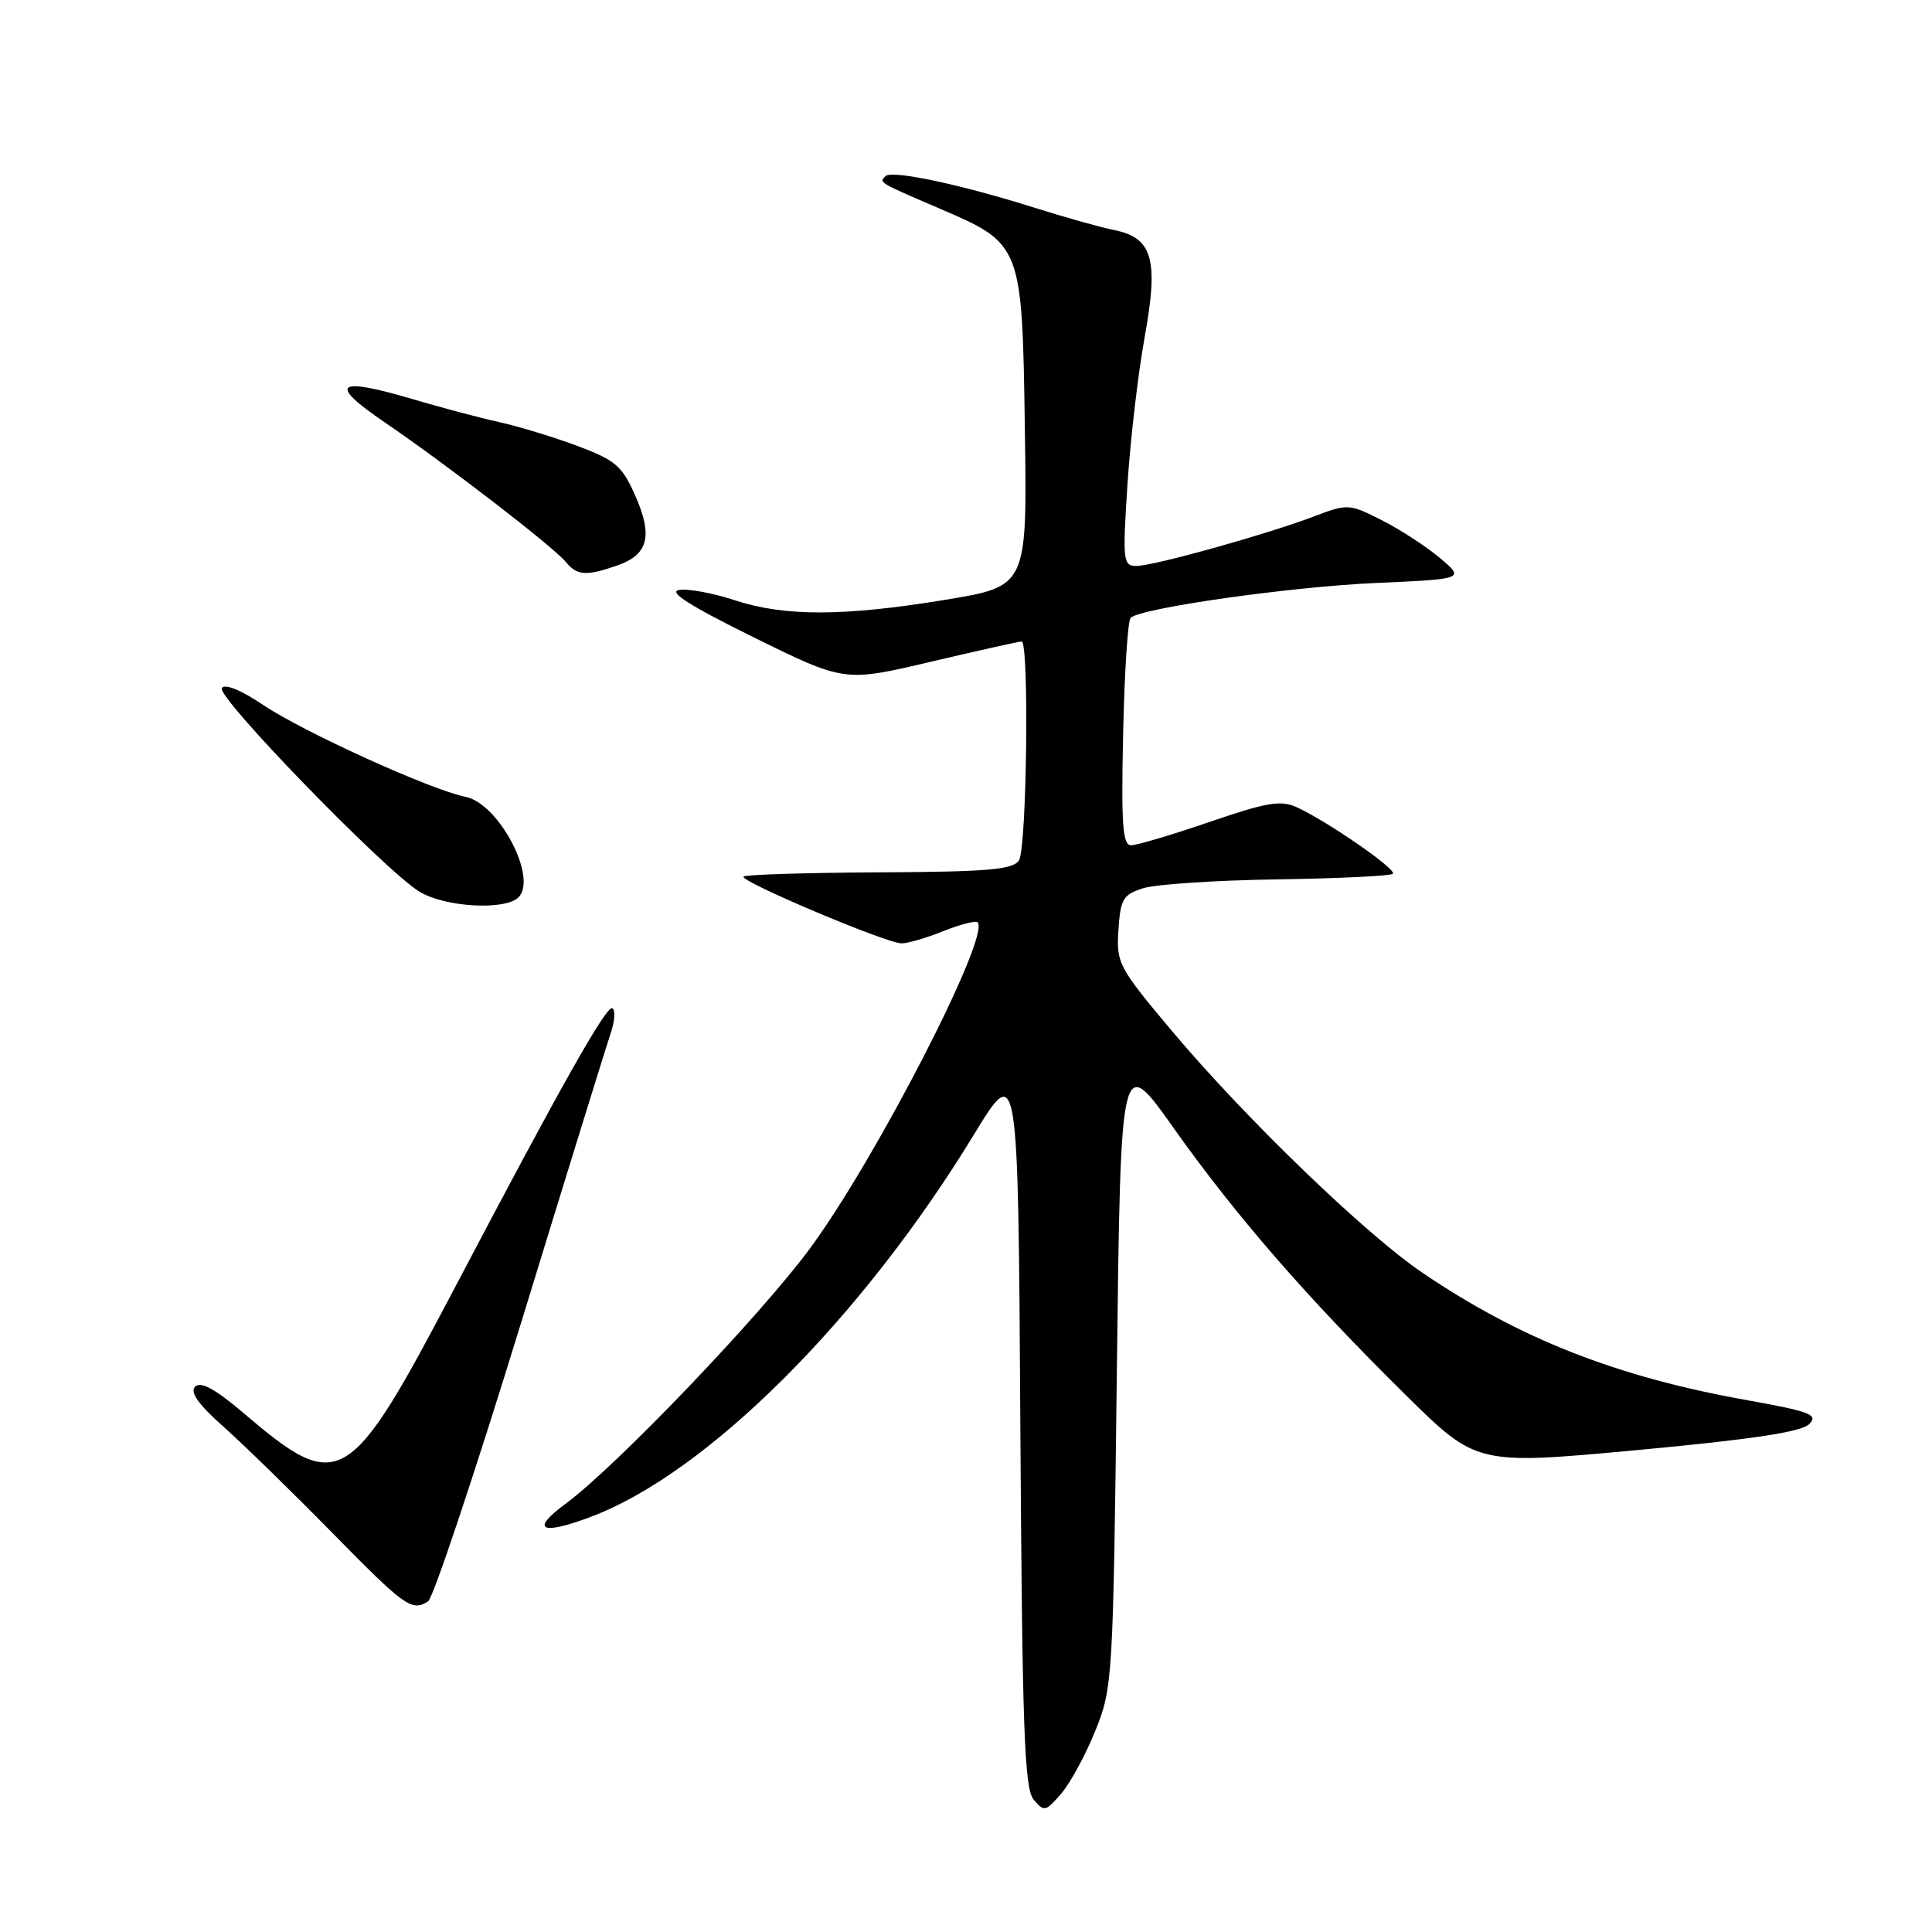 <?xml version="1.0" encoding="UTF-8" standalone="no"?>
<!DOCTYPE svg PUBLIC "-//W3C//DTD SVG 1.1//EN" "http://www.w3.org/Graphics/SVG/1.1/DTD/svg11.dtd" >
<svg xmlns="http://www.w3.org/2000/svg" xmlns:xlink="http://www.w3.org/1999/xlink" version="1.1" viewBox="0 0 256 256">
 <g >
 <path fill="currentColor"
d=" M 145.15 229.30 C 147.43 223.63 147.50 222.57 147.99 181.54 C 148.50 139.58 148.50 139.58 155.49 149.44 C 163.70 161.03 173.18 171.94 186.23 184.81 C 195.66 194.12 195.66 194.12 216.97 192.14 C 232.08 190.74 238.69 189.74 239.72 188.71 C 240.98 187.45 239.91 187.04 231.33 185.50 C 214.20 182.43 201.40 177.40 188.50 168.66 C 180.93 163.54 165.02 148.18 155.33 136.66 C 148.19 128.16 147.91 127.63 148.20 123.22 C 148.47 119.11 148.81 118.54 151.50 117.69 C 153.15 117.17 161.14 116.64 169.26 116.52 C 177.38 116.40 184.27 116.07 184.56 115.78 C 185.13 115.21 175.89 108.82 171.80 106.95 C 169.70 106.00 167.81 106.32 160.28 108.91 C 155.32 110.61 150.64 112.00 149.88 112.00 C 148.75 112.00 148.56 109.29 148.82 97.25 C 148.99 89.14 149.44 82.21 149.82 81.86 C 151.21 80.56 170.87 77.76 182.30 77.25 C 194.09 76.72 194.09 76.72 190.80 73.94 C 188.98 72.41 185.51 70.15 183.08 68.92 C 178.75 66.74 178.58 66.73 174.08 68.44 C 167.84 70.81 152.94 74.97 150.60 74.99 C 148.81 75.00 148.74 74.38 149.39 64.25 C 149.77 58.34 150.79 49.54 151.67 44.69 C 153.55 34.36 152.73 31.50 147.61 30.48 C 145.90 30.14 141.12 28.80 137.00 27.50 C 127.27 24.43 118.16 22.50 117.33 23.34 C 116.47 24.20 116.35 24.13 124.42 27.60 C 135.44 32.33 135.44 32.35 135.80 56.91 C 136.11 77.69 136.11 77.69 125.30 79.47 C 111.79 81.69 103.95 81.71 97.35 79.53 C 94.52 78.60 91.21 77.98 90.00 78.17 C 88.46 78.40 91.38 80.26 99.85 84.44 C 111.90 90.38 111.90 90.38 123.32 87.69 C 129.61 86.21 135.03 85.00 135.37 85.00 C 136.39 85.00 136.06 112.36 135.02 114.00 C 134.24 115.23 130.97 115.52 116.53 115.59 C 106.88 115.64 98.77 115.89 98.52 116.15 C 97.92 116.74 117.46 125.00 119.46 125.00 C 120.29 125.00 122.79 124.27 125.02 123.37 C 127.26 122.48 129.29 121.96 129.54 122.21 C 131.30 123.97 116.02 153.67 107.27 165.50 C 100.63 174.47 81.64 194.31 75.00 199.21 C 70.23 202.73 71.61 203.49 78.23 201.01 C 93.62 195.26 114.13 174.81 129.02 150.39 C 134.91 140.73 134.91 140.73 135.20 188.71 C 135.45 229.01 135.73 236.98 136.96 238.45 C 138.34 240.11 138.55 240.06 140.62 237.66 C 141.83 236.25 143.87 232.49 145.15 229.30 Z  M 56.72 212.19 C 57.40 211.76 62.91 195.23 68.99 175.46 C 75.06 155.68 80.45 138.27 80.96 136.77 C 81.46 135.27 81.55 133.84 81.15 133.60 C 80.39 133.12 74.35 143.83 60.40 170.37 C 46.20 197.39 45.02 198.09 32.21 187.19 C 28.51 184.04 26.60 183.00 25.86 183.74 C 25.13 184.47 26.27 186.08 29.66 189.09 C 32.32 191.46 38.77 197.75 44.00 203.08 C 53.66 212.92 54.56 213.56 56.72 212.19 Z  M 68.70 118.90 C 71.28 116.32 66.09 106.47 61.70 105.59 C 57.09 104.67 40.19 96.99 34.84 93.39 C 31.91 91.42 29.77 90.56 29.39 91.18 C 28.67 92.34 50.79 115.14 55.50 118.10 C 58.82 120.20 66.91 120.69 68.70 118.90 Z  M 81.81 74.92 C 85.91 73.49 86.54 71.01 84.16 65.64 C 82.44 61.75 81.54 60.97 76.54 59.10 C 73.42 57.93 68.76 56.51 66.18 55.94 C 63.61 55.37 58.43 54.00 54.69 52.89 C 44.49 49.88 43.39 50.80 51.00 55.98 C 59.25 61.61 73.26 72.40 74.95 74.44 C 76.48 76.29 77.65 76.37 81.81 74.92 Z "/>
</g>
</svg>